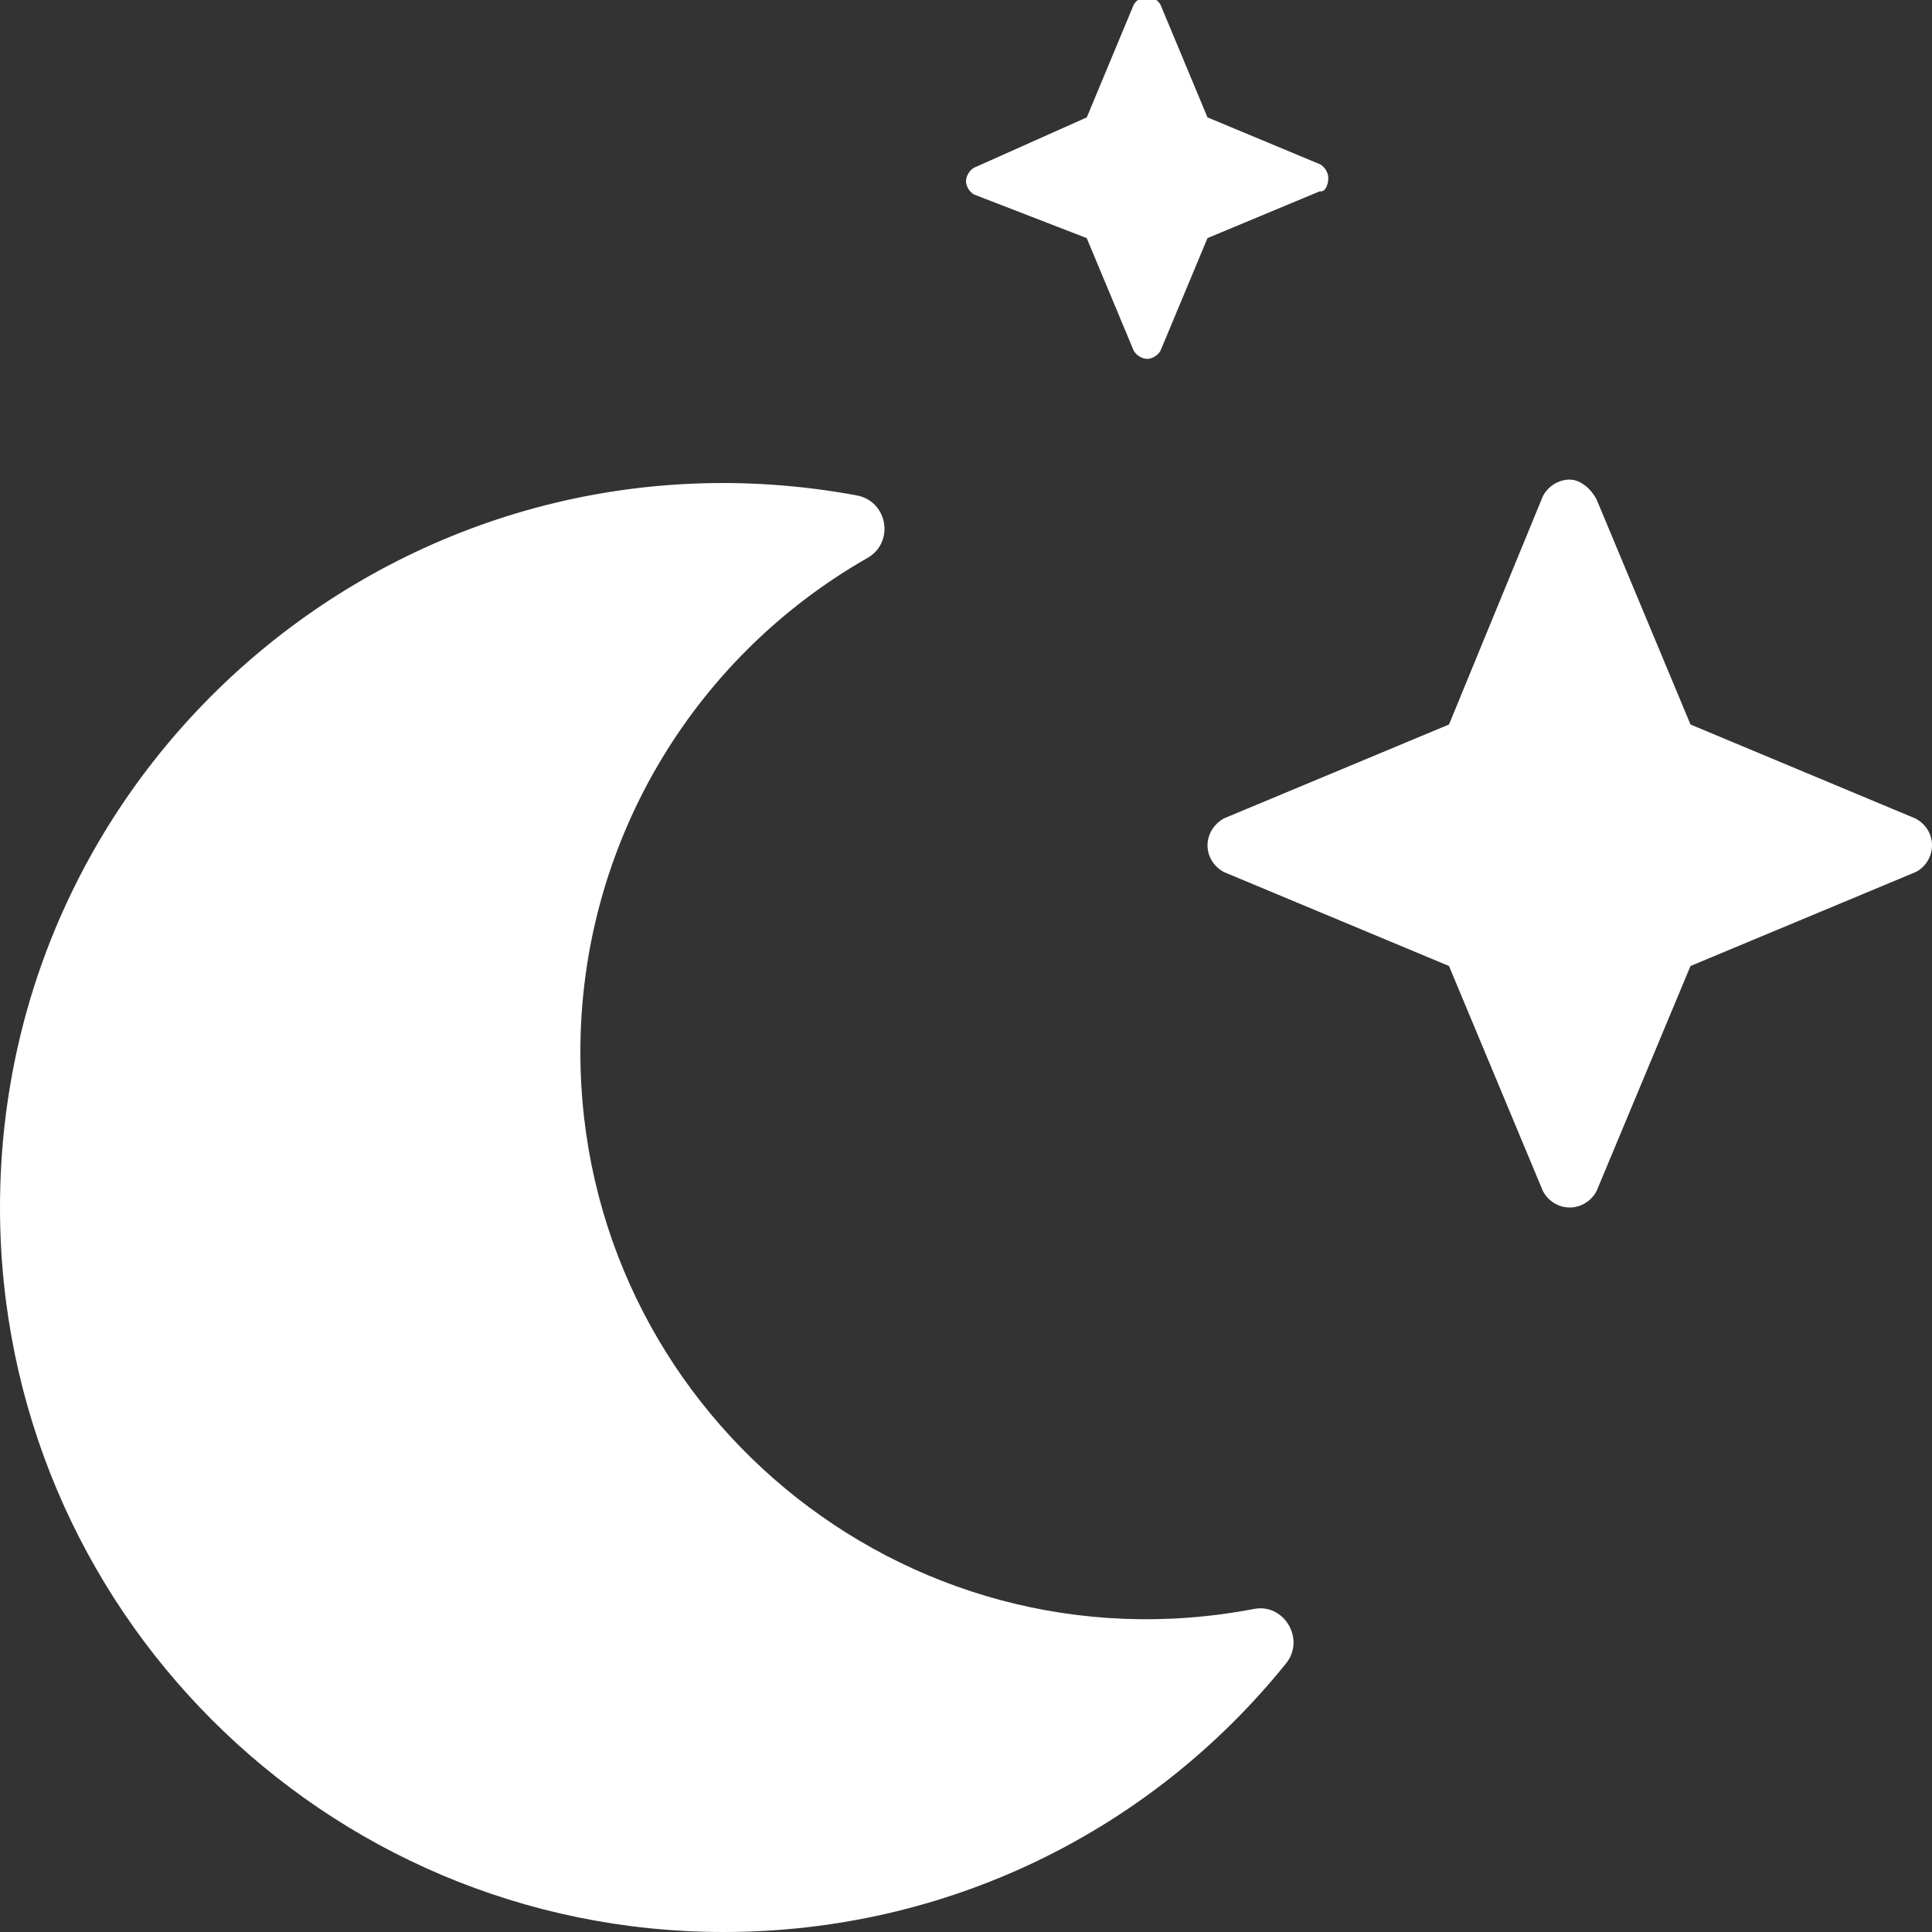 <svg width="25" height="25" viewBox="0 0 25 25" fill="none" xmlns="http://www.w3.org/2000/svg">
<rect x="0" y="0" width="25" height="25" fill="#333333" stroke="none"/>
<g clip-path="url(#clip0_142_20)">
<path d="M16.226 20.82C11.678 21.687 7.51 18.202 7.51 13.613C7.51 10.964 8.926 8.535 11.221 7.222C11.581 7.02 11.487 6.483 11.084 6.41C5.308 5.342 0 9.766 0 15.625C0 20.801 4.188 25 9.365 25C12.258 25 14.893 23.692 16.636 21.531C16.899 21.216 16.616 20.742 16.226 20.82ZM14.062 3.081L14.669 4.535C14.699 4.595 14.777 4.644 14.844 4.644C14.91 4.644 14.989 4.595 15.018 4.535L15.625 3.081L17.079 2.475C17.139 2.489 17.188 2.41 17.188 2.3C17.188 2.233 17.139 2.155 17.079 2.125L15.625 1.519L15.018 0.064C14.989 0.004 14.911 -0.044 14.844 -0.044C14.777 -0.044 14.699 0.004 14.669 0.064L14.063 1.519L12.607 2.169C12.548 2.199 12.5 2.277 12.5 2.344C12.5 2.41 12.548 2.489 12.607 2.518L14.062 3.081ZM24.785 10.591L21.875 9.375L20.66 6.463C20.596 6.338 20.459 6.206 20.312 6.206C20.166 6.206 20.032 6.292 19.965 6.42L18.75 9.375L15.838 10.59C15.713 10.659 15.625 10.791 15.625 10.938C15.625 11.084 15.71 11.218 15.839 11.285L18.75 12.5L19.965 15.412C20.034 15.542 20.166 15.625 20.312 15.625C20.459 15.625 20.593 15.54 20.66 15.411L21.875 12.5L24.787 11.285C24.917 11.221 25 11.084 25 10.938C25 10.791 24.917 10.659 24.785 10.591Z" fill="white"/>
</g>
<defs>
<clipPath id="clip0_142_20">
<rect width="25" height="25" fill="white"/>
</clipPath>
</defs>
</svg>

